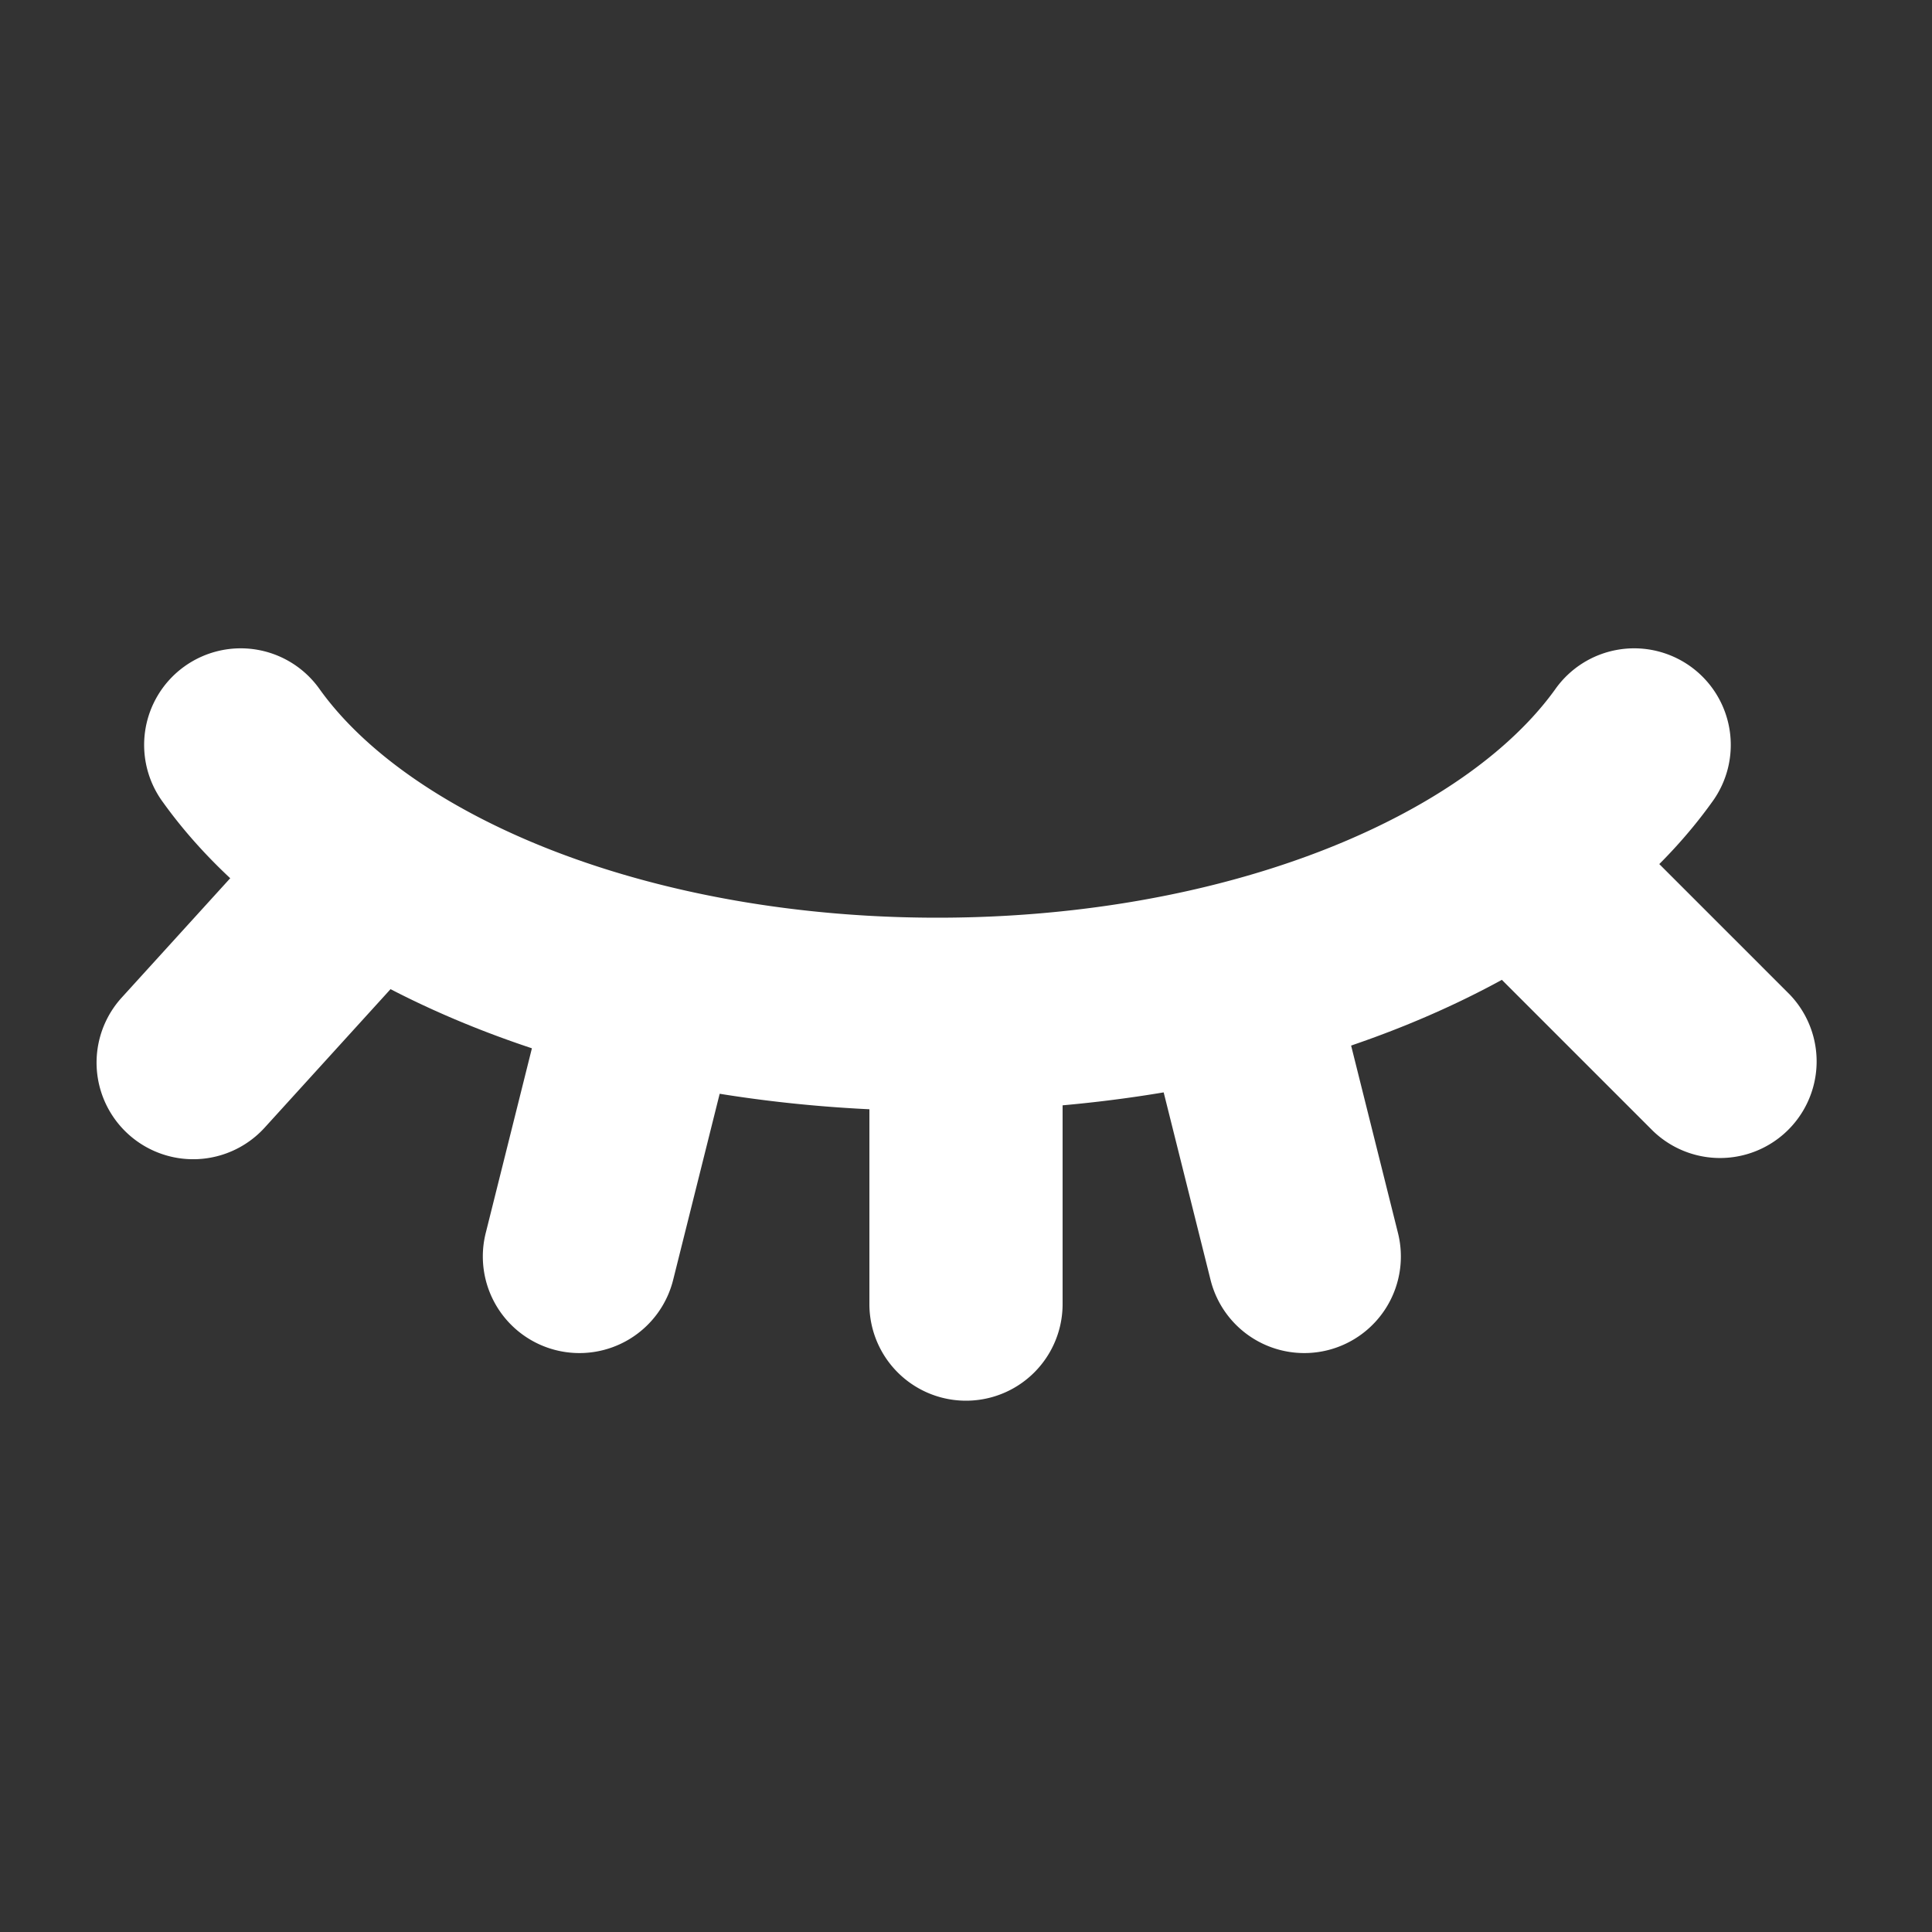 <svg xmlns="http://www.w3.org/2000/svg" width="20" height="20" viewBox="0 0 20 20"><rect x="0" y="0" width="20" height="20" fill="#333333" stroke="none"/><g fill="white"><path d="M1.688 8.306a1 1 0 1 1 1.624-1.167c.304.423.773.827 1.38 1.177C5.985 9.062 7.777 9.5 9.704 9.5c1.928 0 3.72-.438 5.013-1.184c.607-.35 1.075-.754 1.38-1.177a1 1 0 1 1 1.624 1.167c-.48.669-1.164 1.257-2.004 1.742c-1.612.93-3.748 1.452-6.013 1.452c-2.264 0-4.4-.522-6.012-1.452c-.84-.485-1.524-1.073-2.004-1.742Z"/><path d="M11 11a1 1 0 1 0-2 0v2.5a1 1 0 1 0 2 0V11Zm-5.47-.242a1 1 0 0 1 1.94.485l-.5 2a1 1 0 1 1-1.94-.486l.5-2Zm8.44 0a1 1 0 0 0-1.94.485l.5 2a1 1 0 1 0 1.94-.486l-.5-2Zm2.555-2.465a1 1 0 1 0-1.414 1.414l2 2a1 1 0 0 0 1.414-1.414l-2-2Zm-13.447.034a1 1 0 0 1 1.48 1.346l-1.818 2a1 1 0 1 1-1.48-1.346l1.818-2Z"/></g></svg>